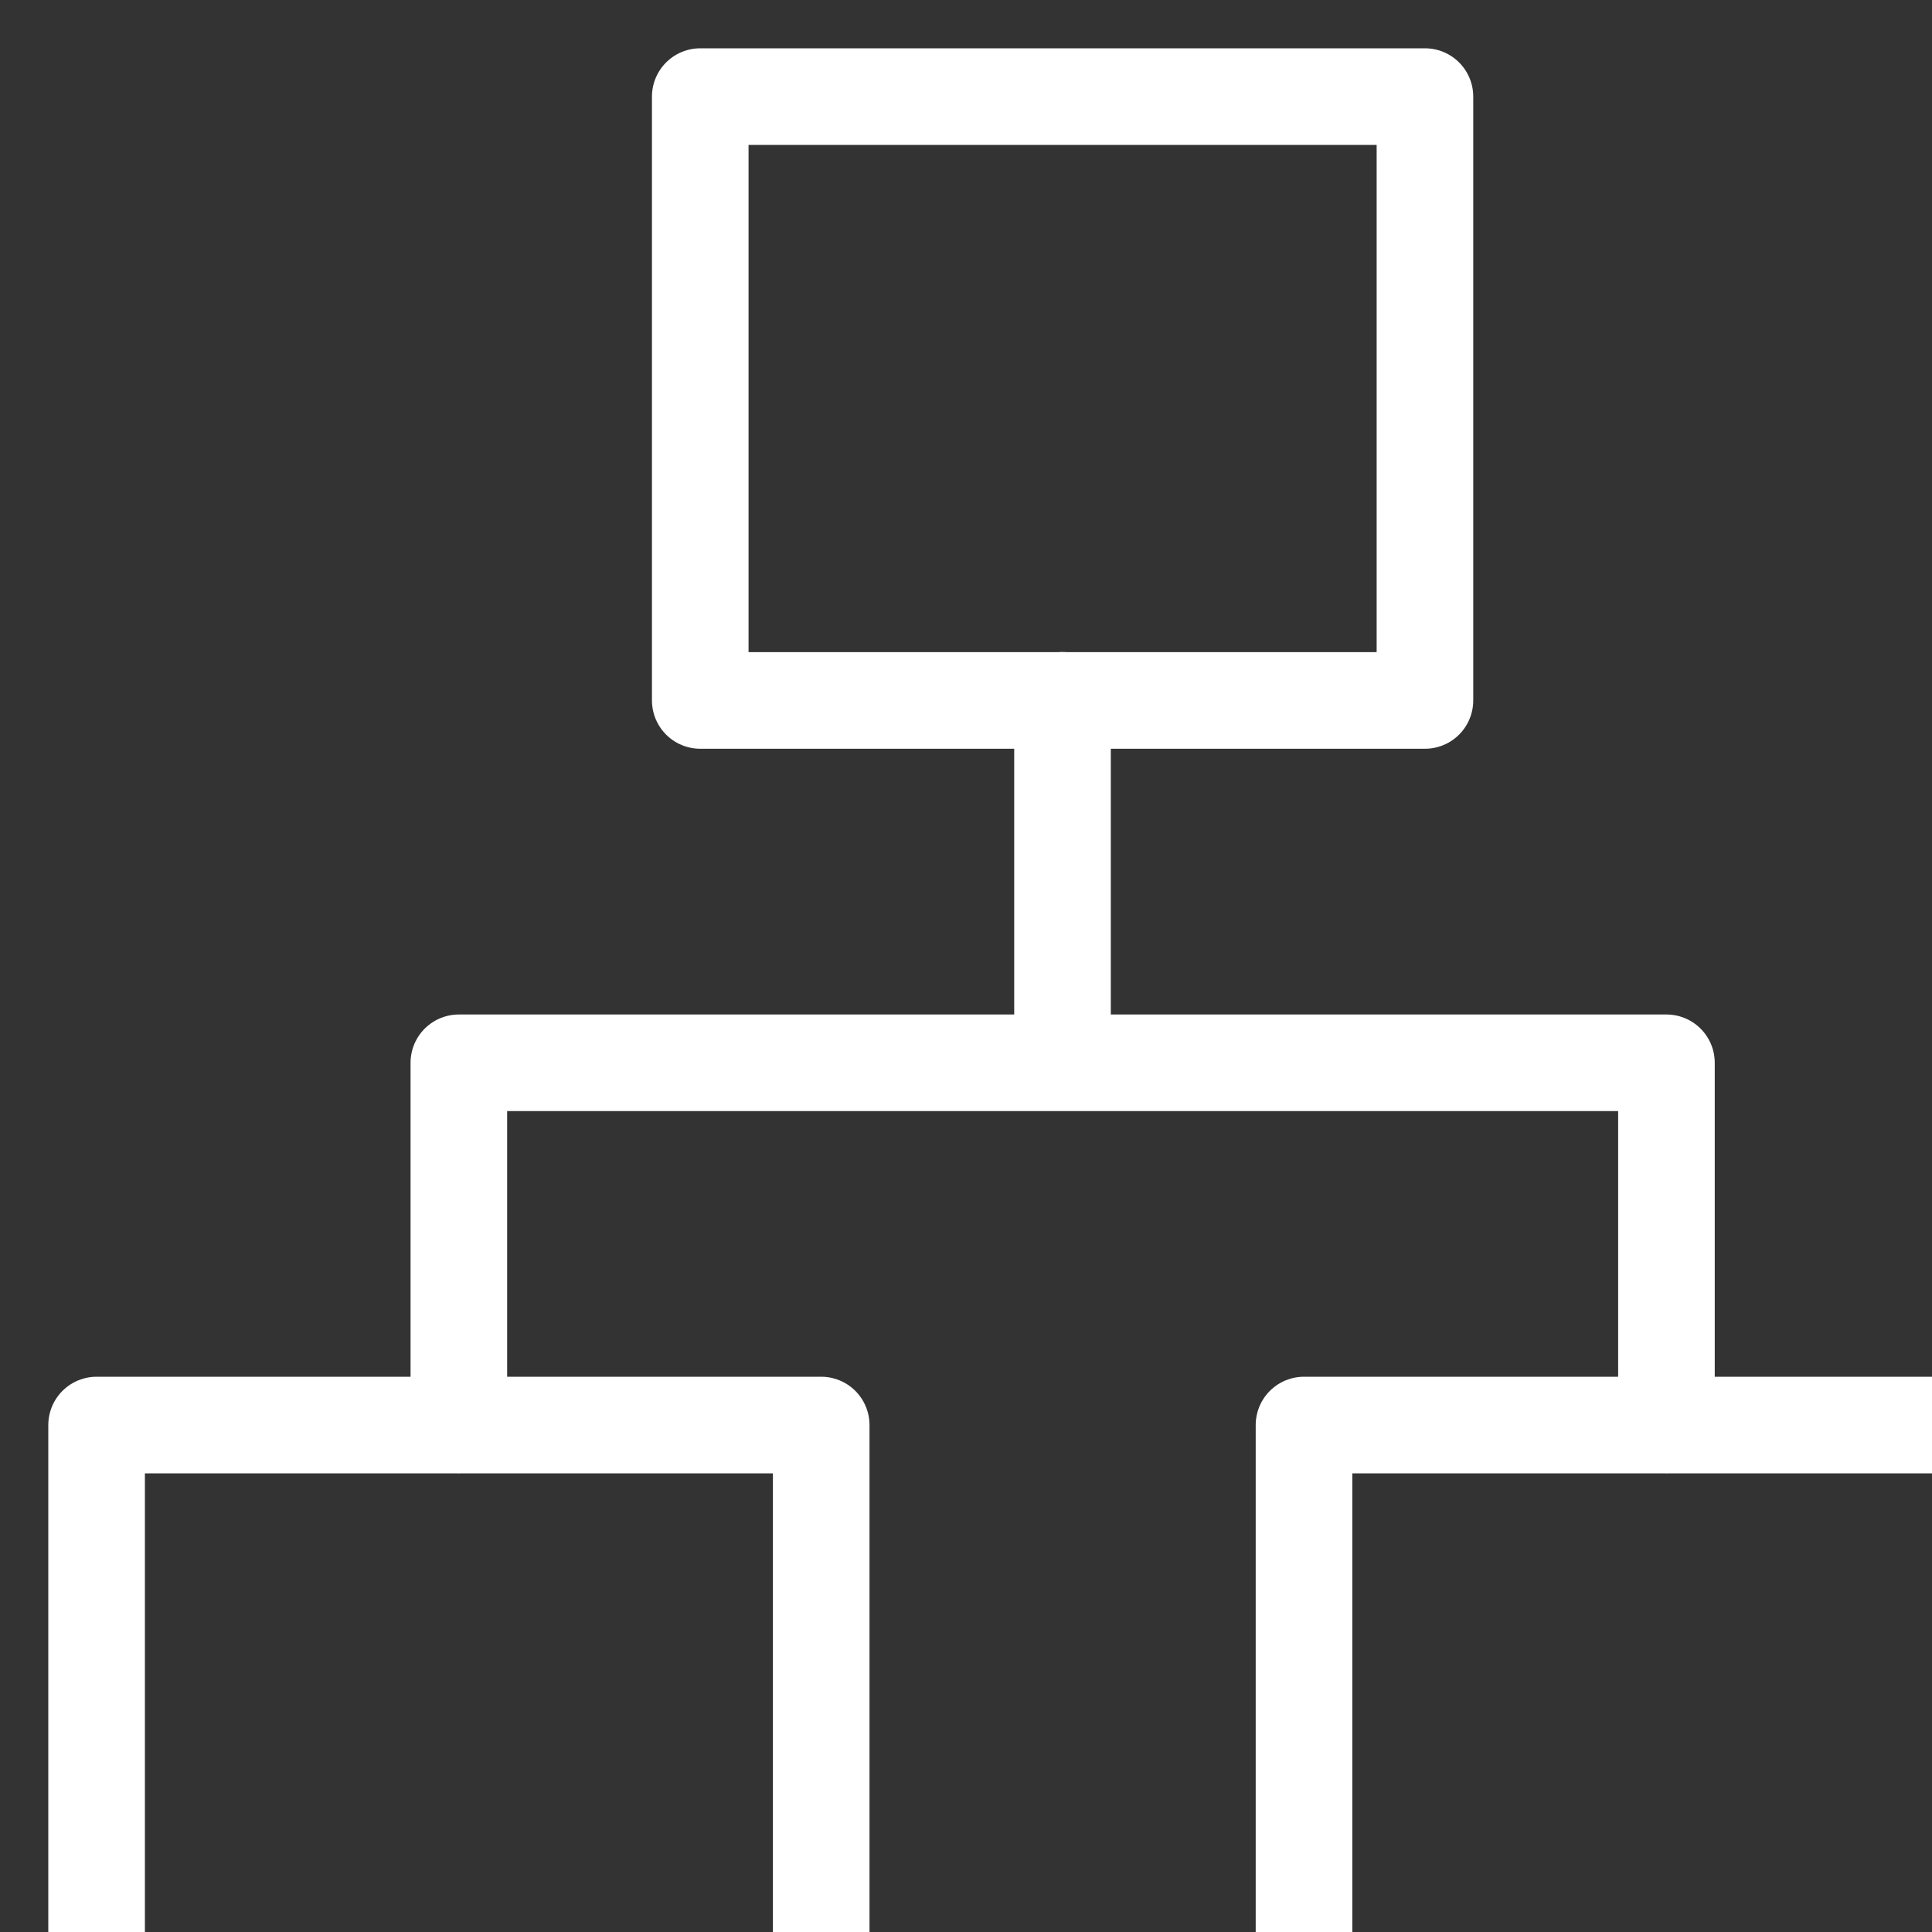 <svg width="20" height="20" viewBox="0 0 20 20" fill="none" xmlns="http://www.w3.org/2000/svg">
<rect x="0" y="0" width="20" height="20" fill="#333333" stroke="none"/>
<path d="M4.75 14.753V11.002H17.251V14.753M10.999 11V7.249M7.249 1H14.751V7.251H7.249V1ZM13.499 14.752H21V21.003H13.499V14.752ZM1 14.752H8.501V21.003H1V14.752Z" stroke="white" stroke-linecap="round" stroke-linejoin="round"/>
</svg>
